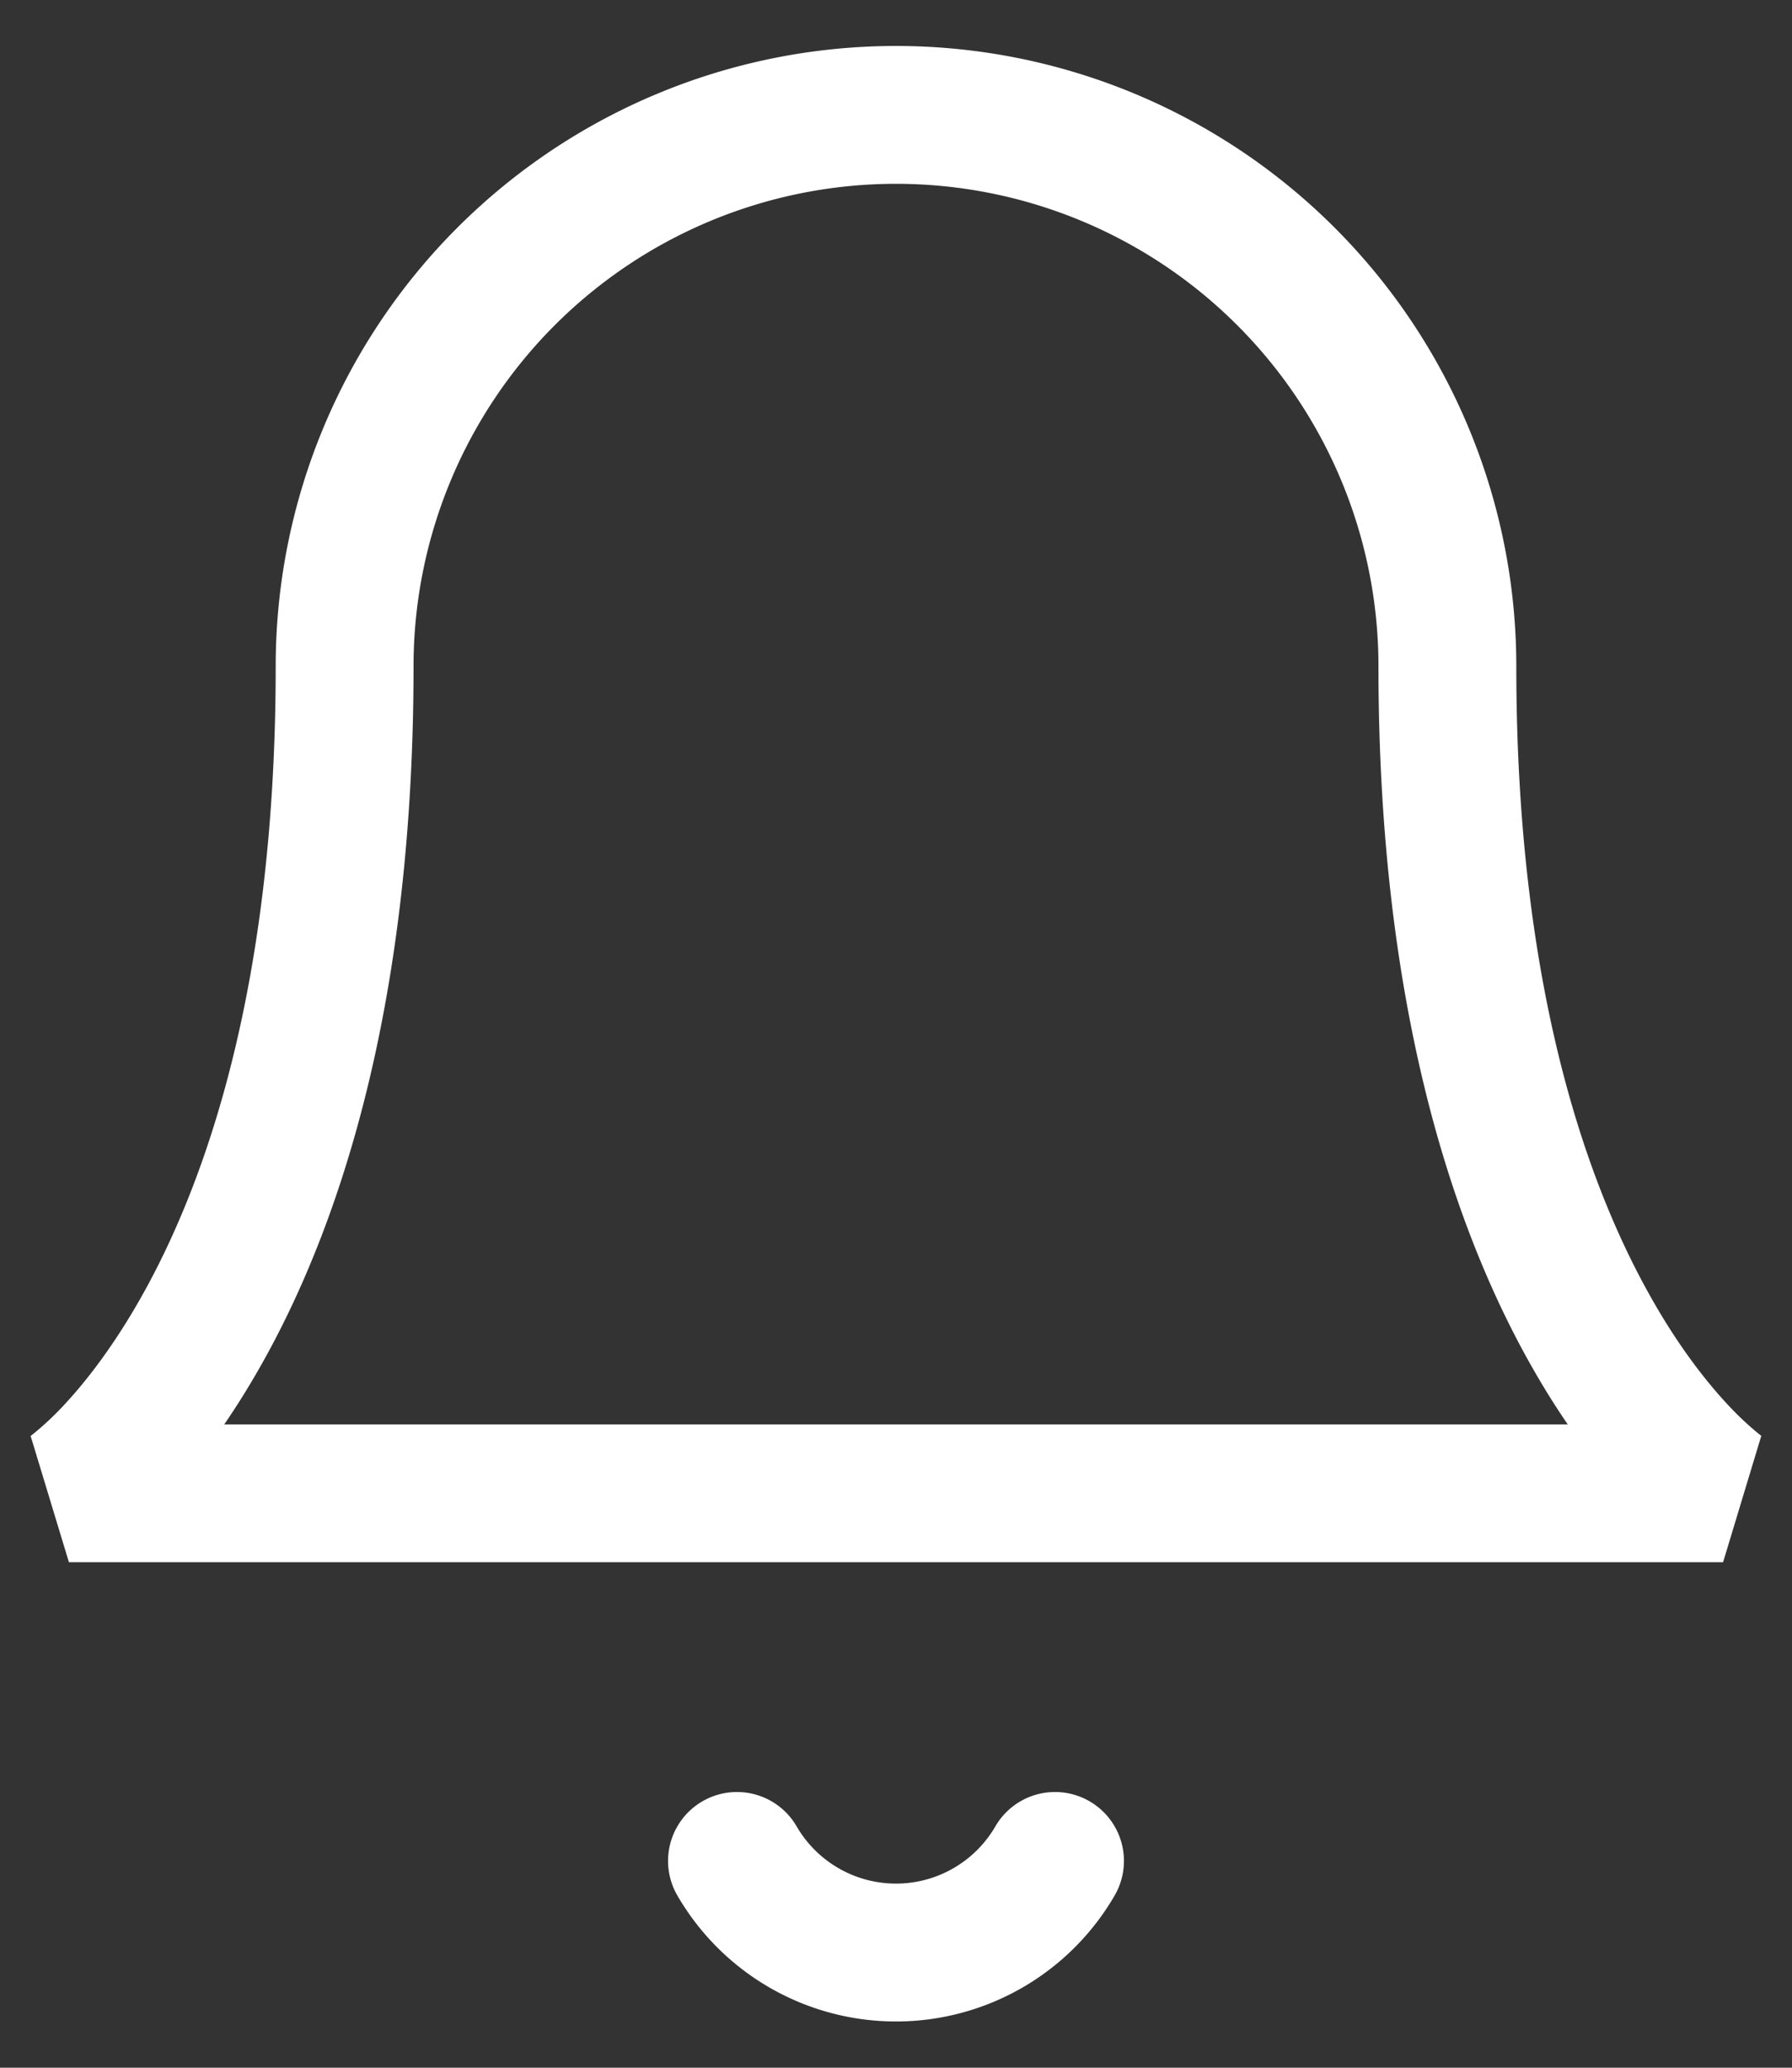 <svg width="26" height="30" fill="none" xmlns="http://www.w3.org/2000/svg"><rect width="100%" height="100%" fill="#333333" stroke="none"/><path fill-rule="evenodd" clip-rule="evenodd" d="M13 .667a9 9 0 00-9 9c0 4.519-.967 7.351-1.878 9.02-.457.838-.905 1.394-1.223 1.73a4.354 4.354 0 01-.451.415l-.012.01.001-.002.004-.002.002-.002.003.003L1 22.666h24l.553-1.829.003-.003.001.001.002.002.003.002.002.001-.012-.009a4.357 4.357 0 01-.451-.416c-.318-.335-.767-.89-1.223-1.728C22.967 17.018 22 14.186 22 9.667a9 9 0 00-9-9zm9.747 20H3.253c.205-.298.415-.638.625-1.022C4.967 17.65 6 14.481 6 9.667a7 7 0 0114 0c0 4.814 1.033 7.982 2.122 9.978.21.384.42.724.625 1.022zm-11.189 5.831a1 1 0 10-1.73 1.004 3.667 3.667 0 006.344 0 1 1 0 00-1.73-1.004 1.667 1.667 0 01-2.884 0z" fill="#fff"/></svg>